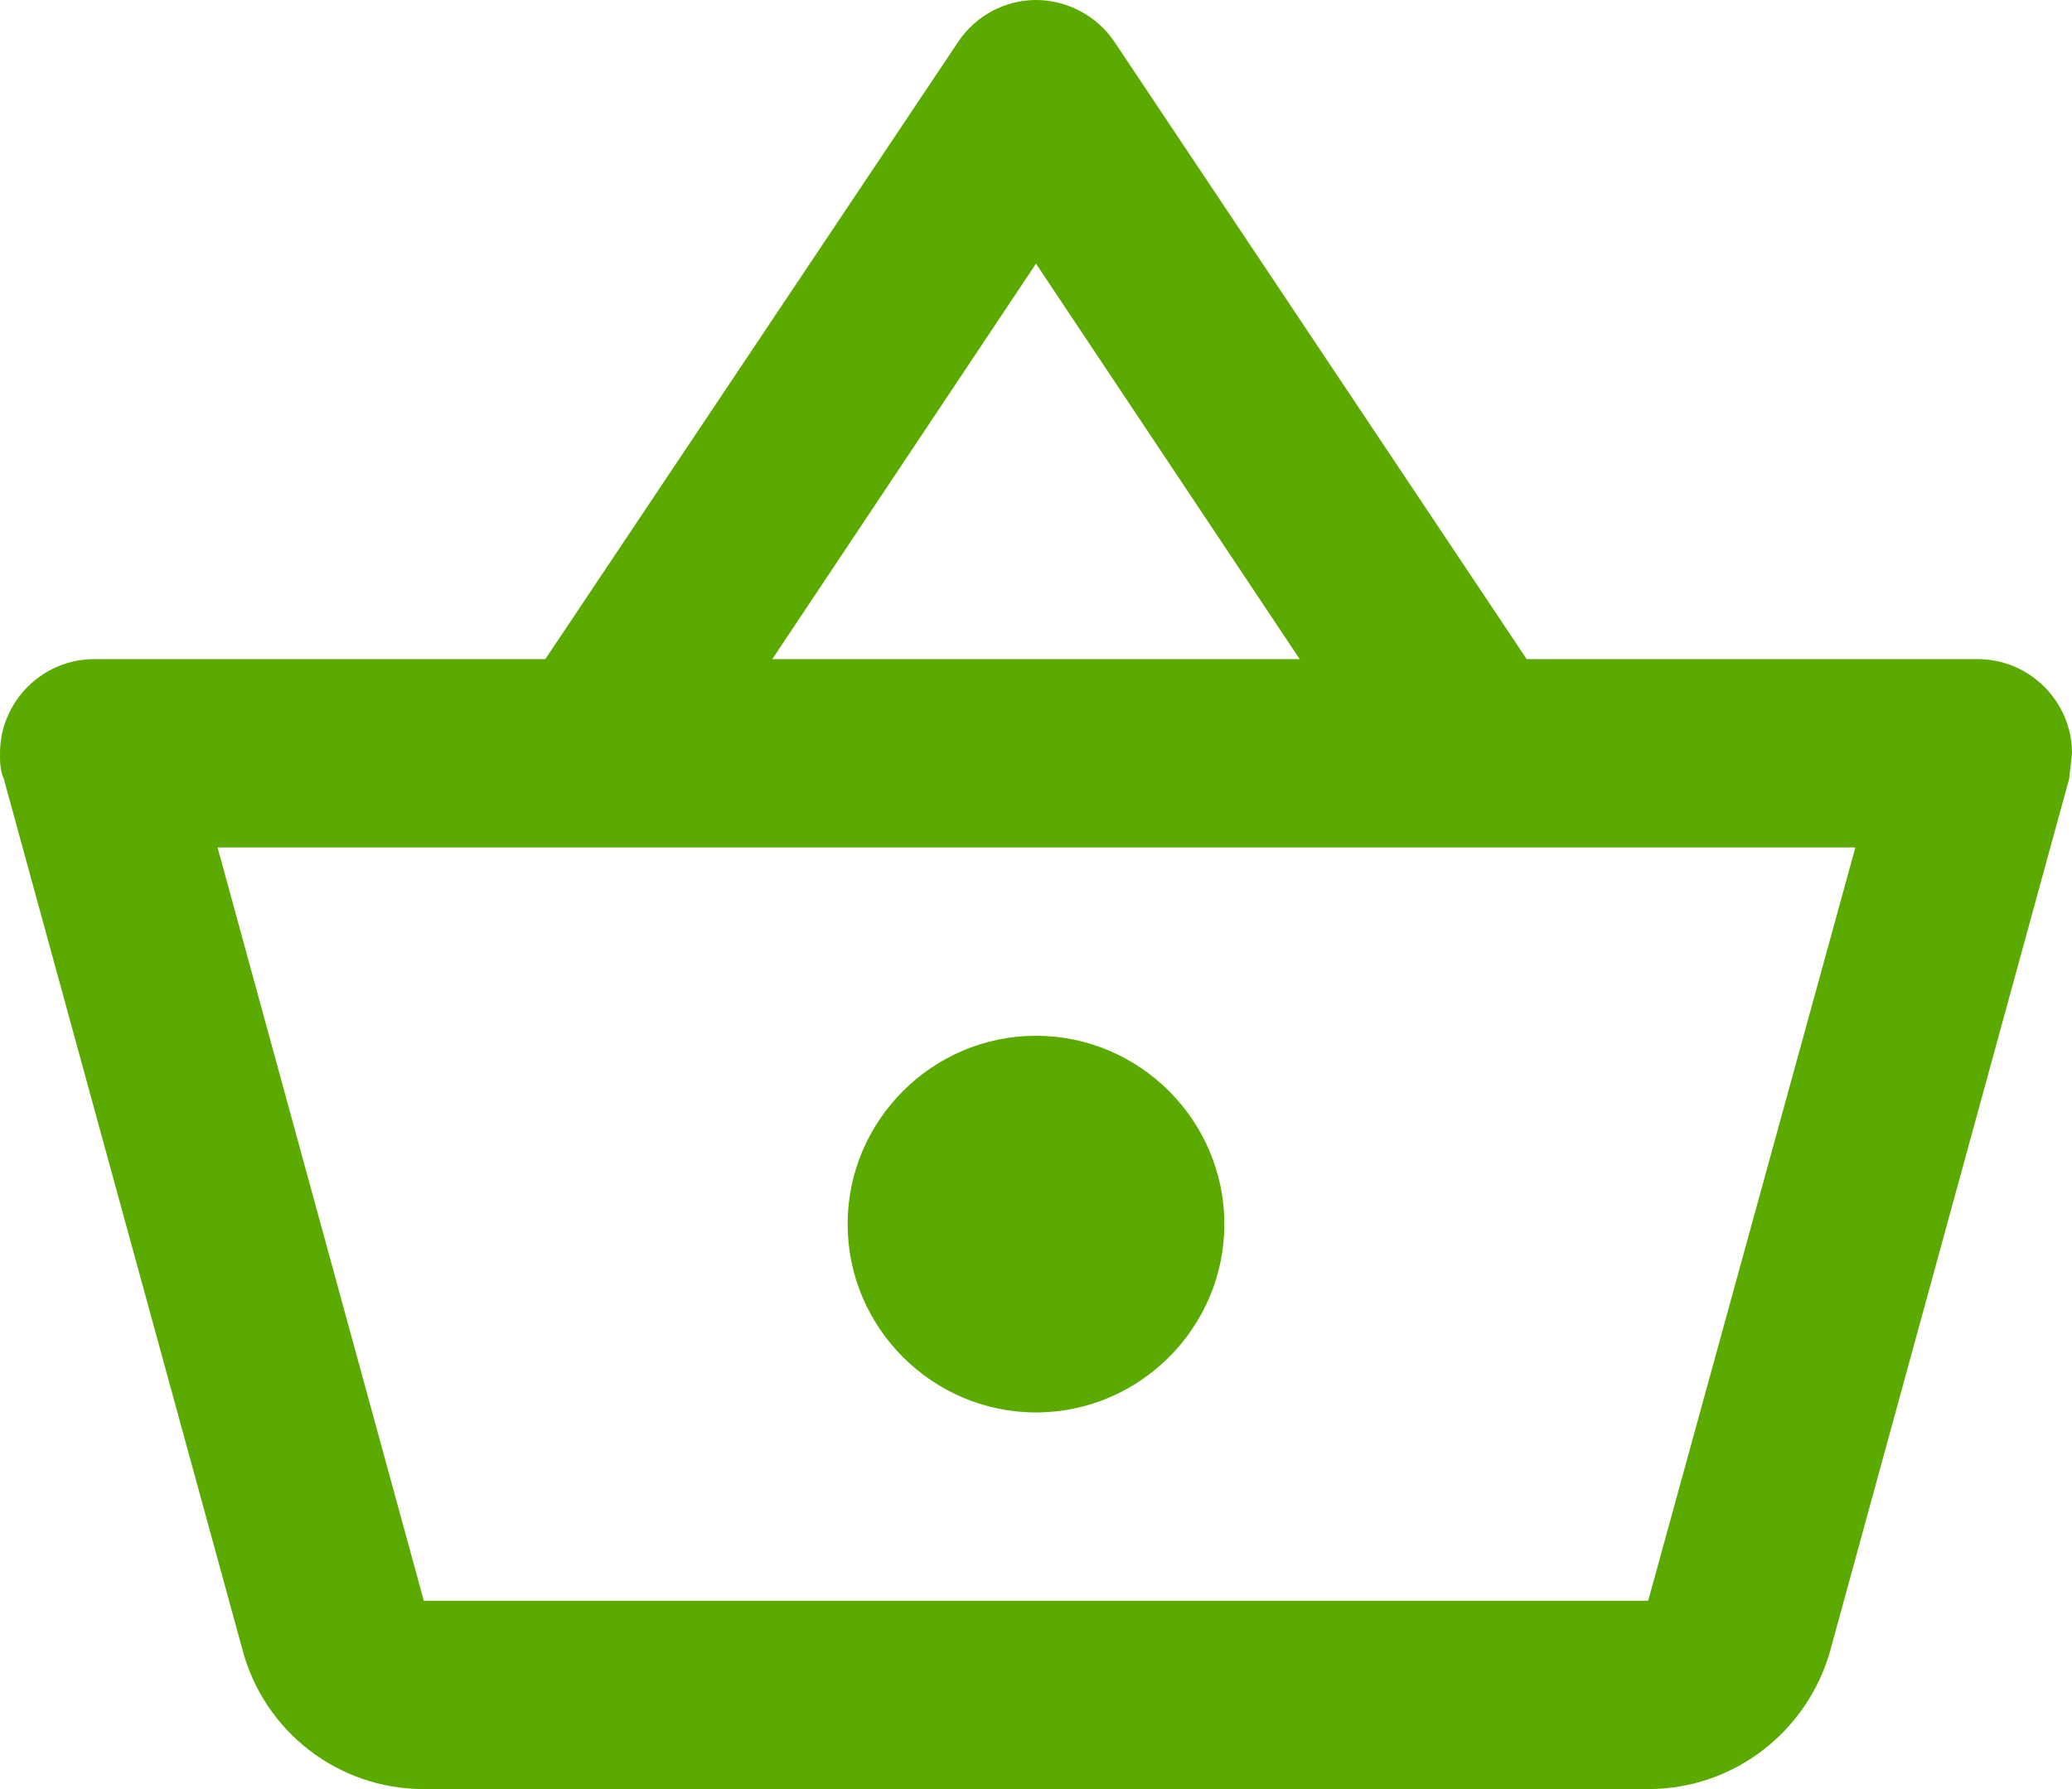 <svg width="22" height="19" viewBox="0 0 22 19" fill="none" xmlns="http://www.w3.org/2000/svg">
<path d="M21 7H16.21L11.83 0.44C11.64 0.16 11.32 0 11 0C10.68 0 10.36 0.16 10.17 0.45L5.79 7H1C0.45 7 0 7.45 0 8C0 8.09 -3.72529e-08 8.18 0.04 8.27L2.58 17.54C2.81 18.38 3.58 19 4.5 19H17.5C18.42 19 19.19 18.38 19.43 17.54L21.97 8.27L22 8C22 7.45 21.55 7 21 7ZM11 2.8L13.8 7H8.2L11 2.8ZM17.5 17H4.5L2.31 9H19.7L17.5 17ZM11 11C9.9 11 9 11.9 9 13C9 14.1 9.9 15 11 15C12.1 15 13 14.1 13 13C13 11.9 12.1 11 11 11Z" fill="#5BAA00"/>
</svg>
